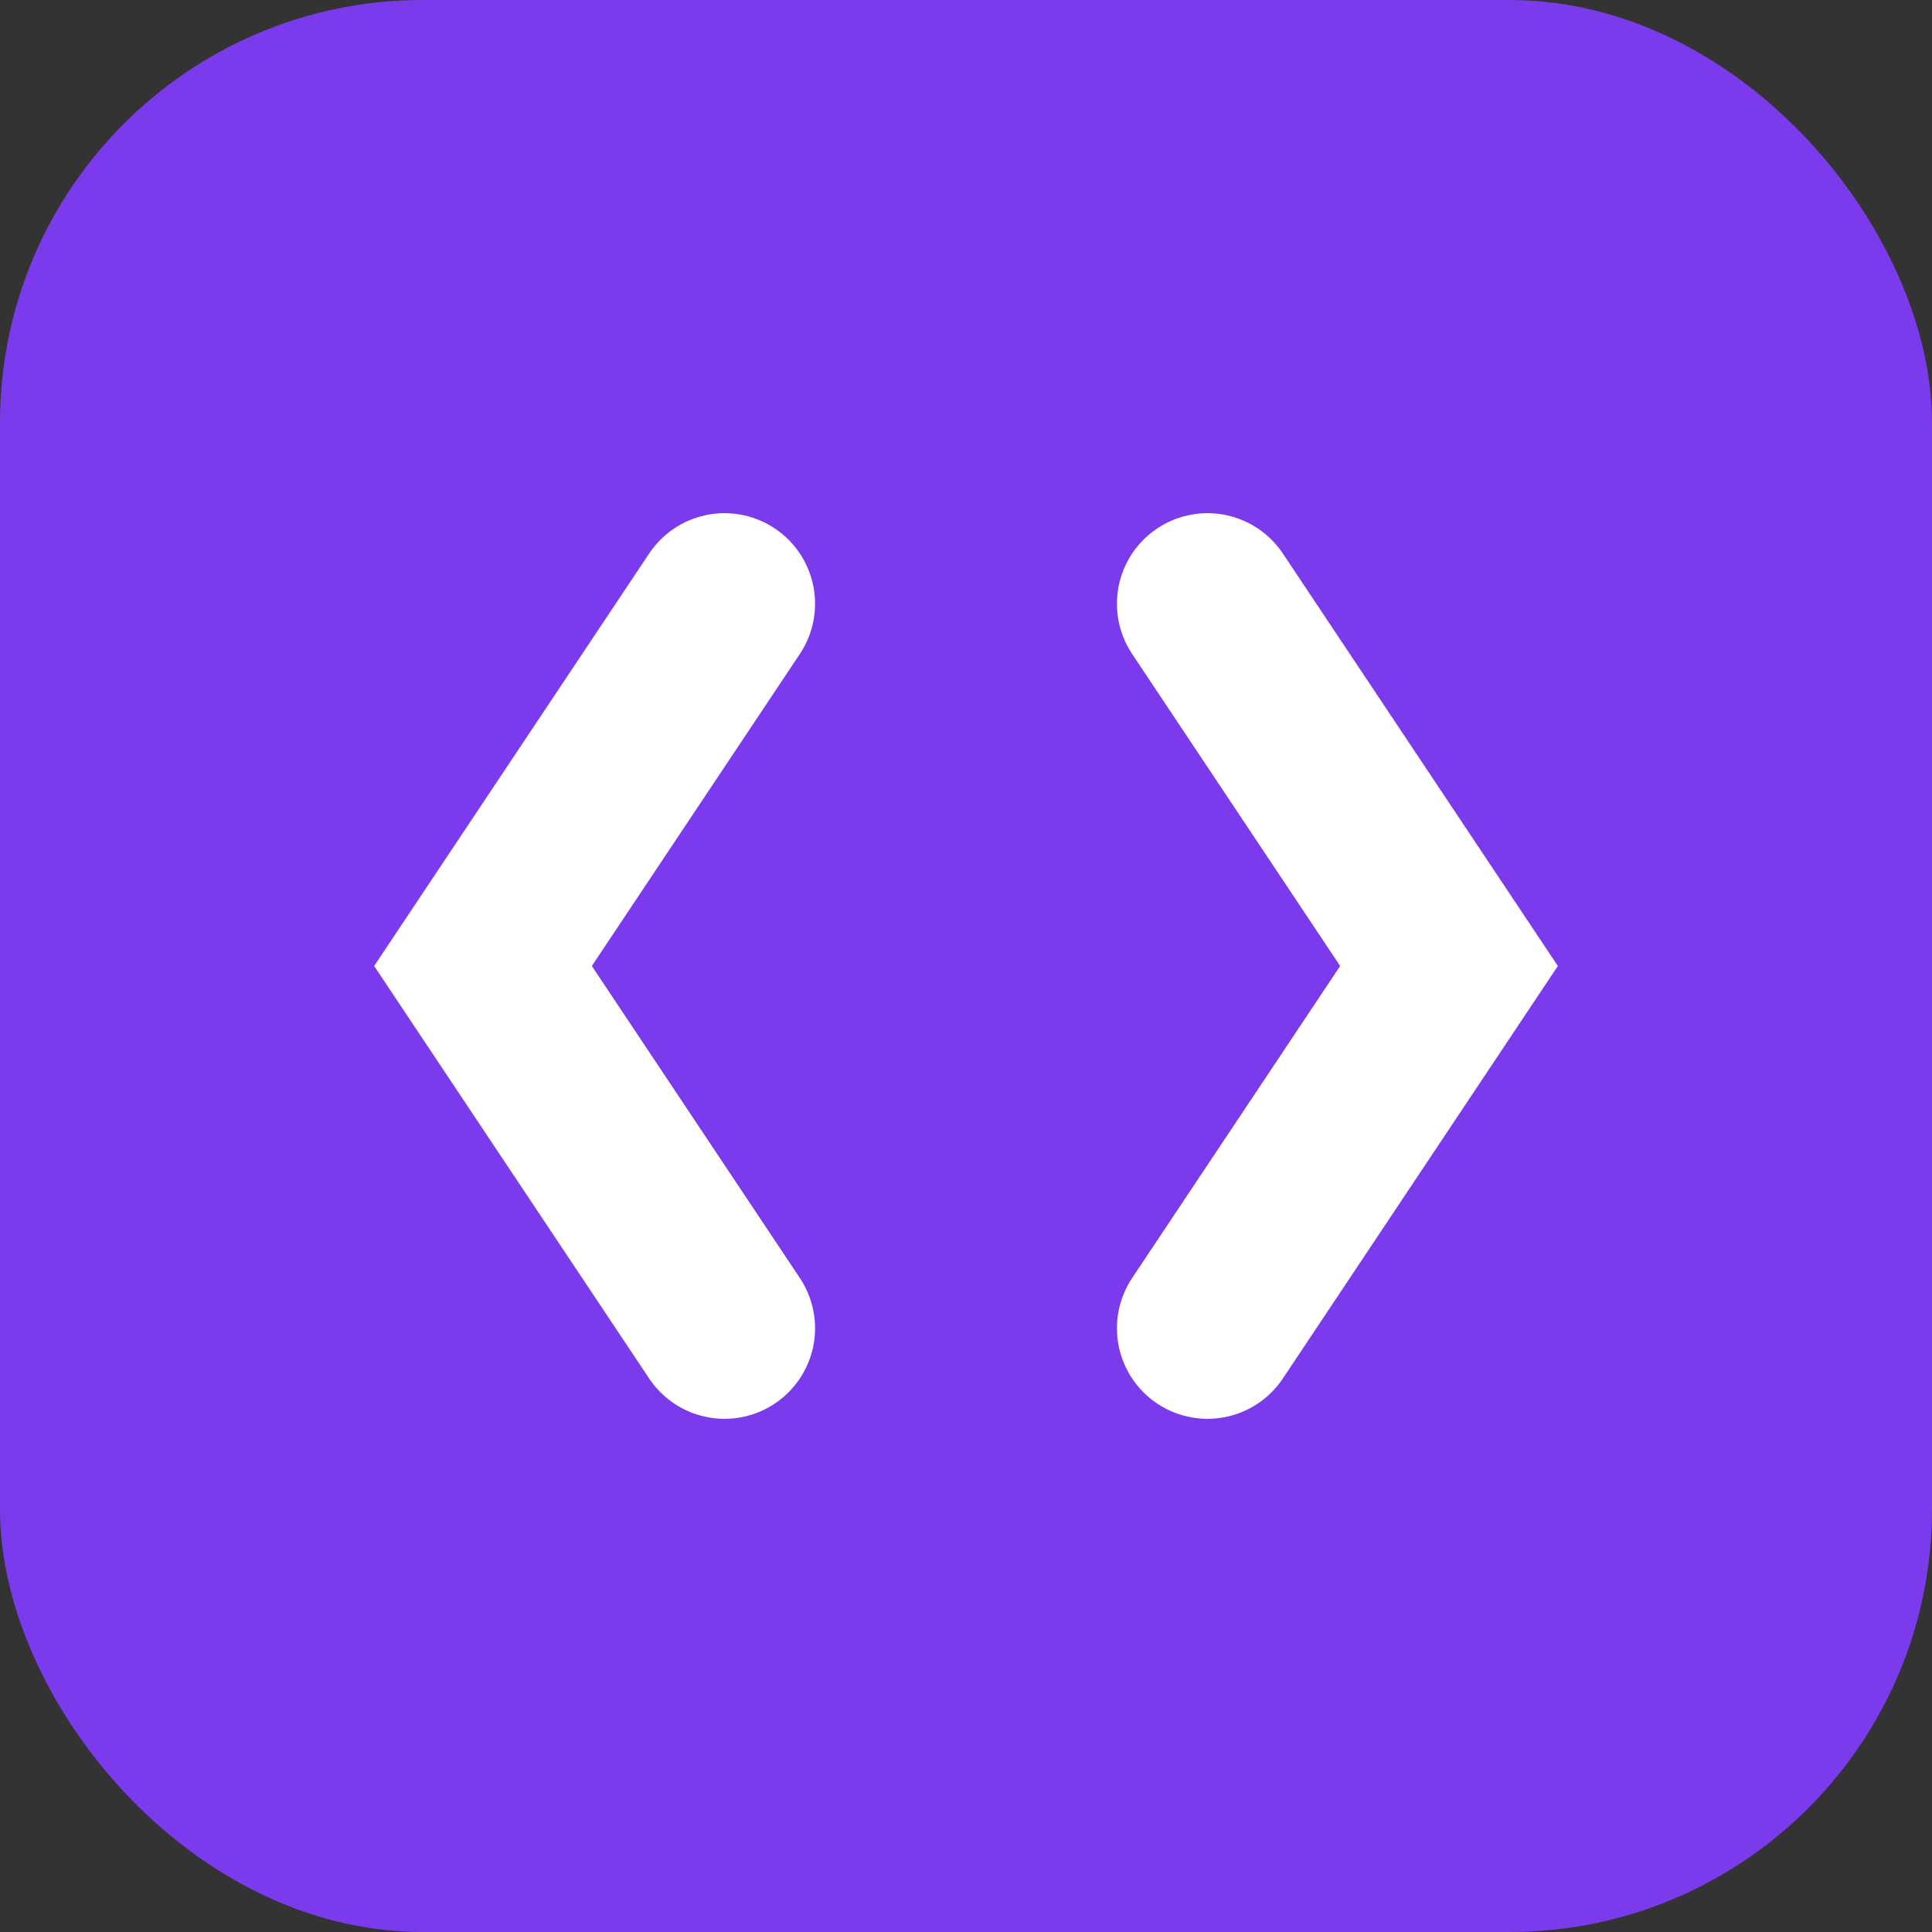 <svg viewBox="0 0 256 256" xmlns="http://www.w3.org/2000/svg">
  <rect x="0" y="0" width="256" height="256" fill="#333333" stroke="none"/>
  <!-- Single solid color - no gradient -->
  <rect width="256" height="256" rx="56" fill="#7C3AED"/>
  
  <!-- Super bold, super simple bracket pair suggesting code/markdown -->
  <g fill="none" stroke="white" stroke-width="24" stroke-linecap="round">
    <!-- Left bracket -->
    <path d="M 96 80 L 64 128 L 96 176"/>
    <!-- Right bracket -->
    <path d="M 160 80 L 192 128 L 160 176"/>
  </g>
</svg>